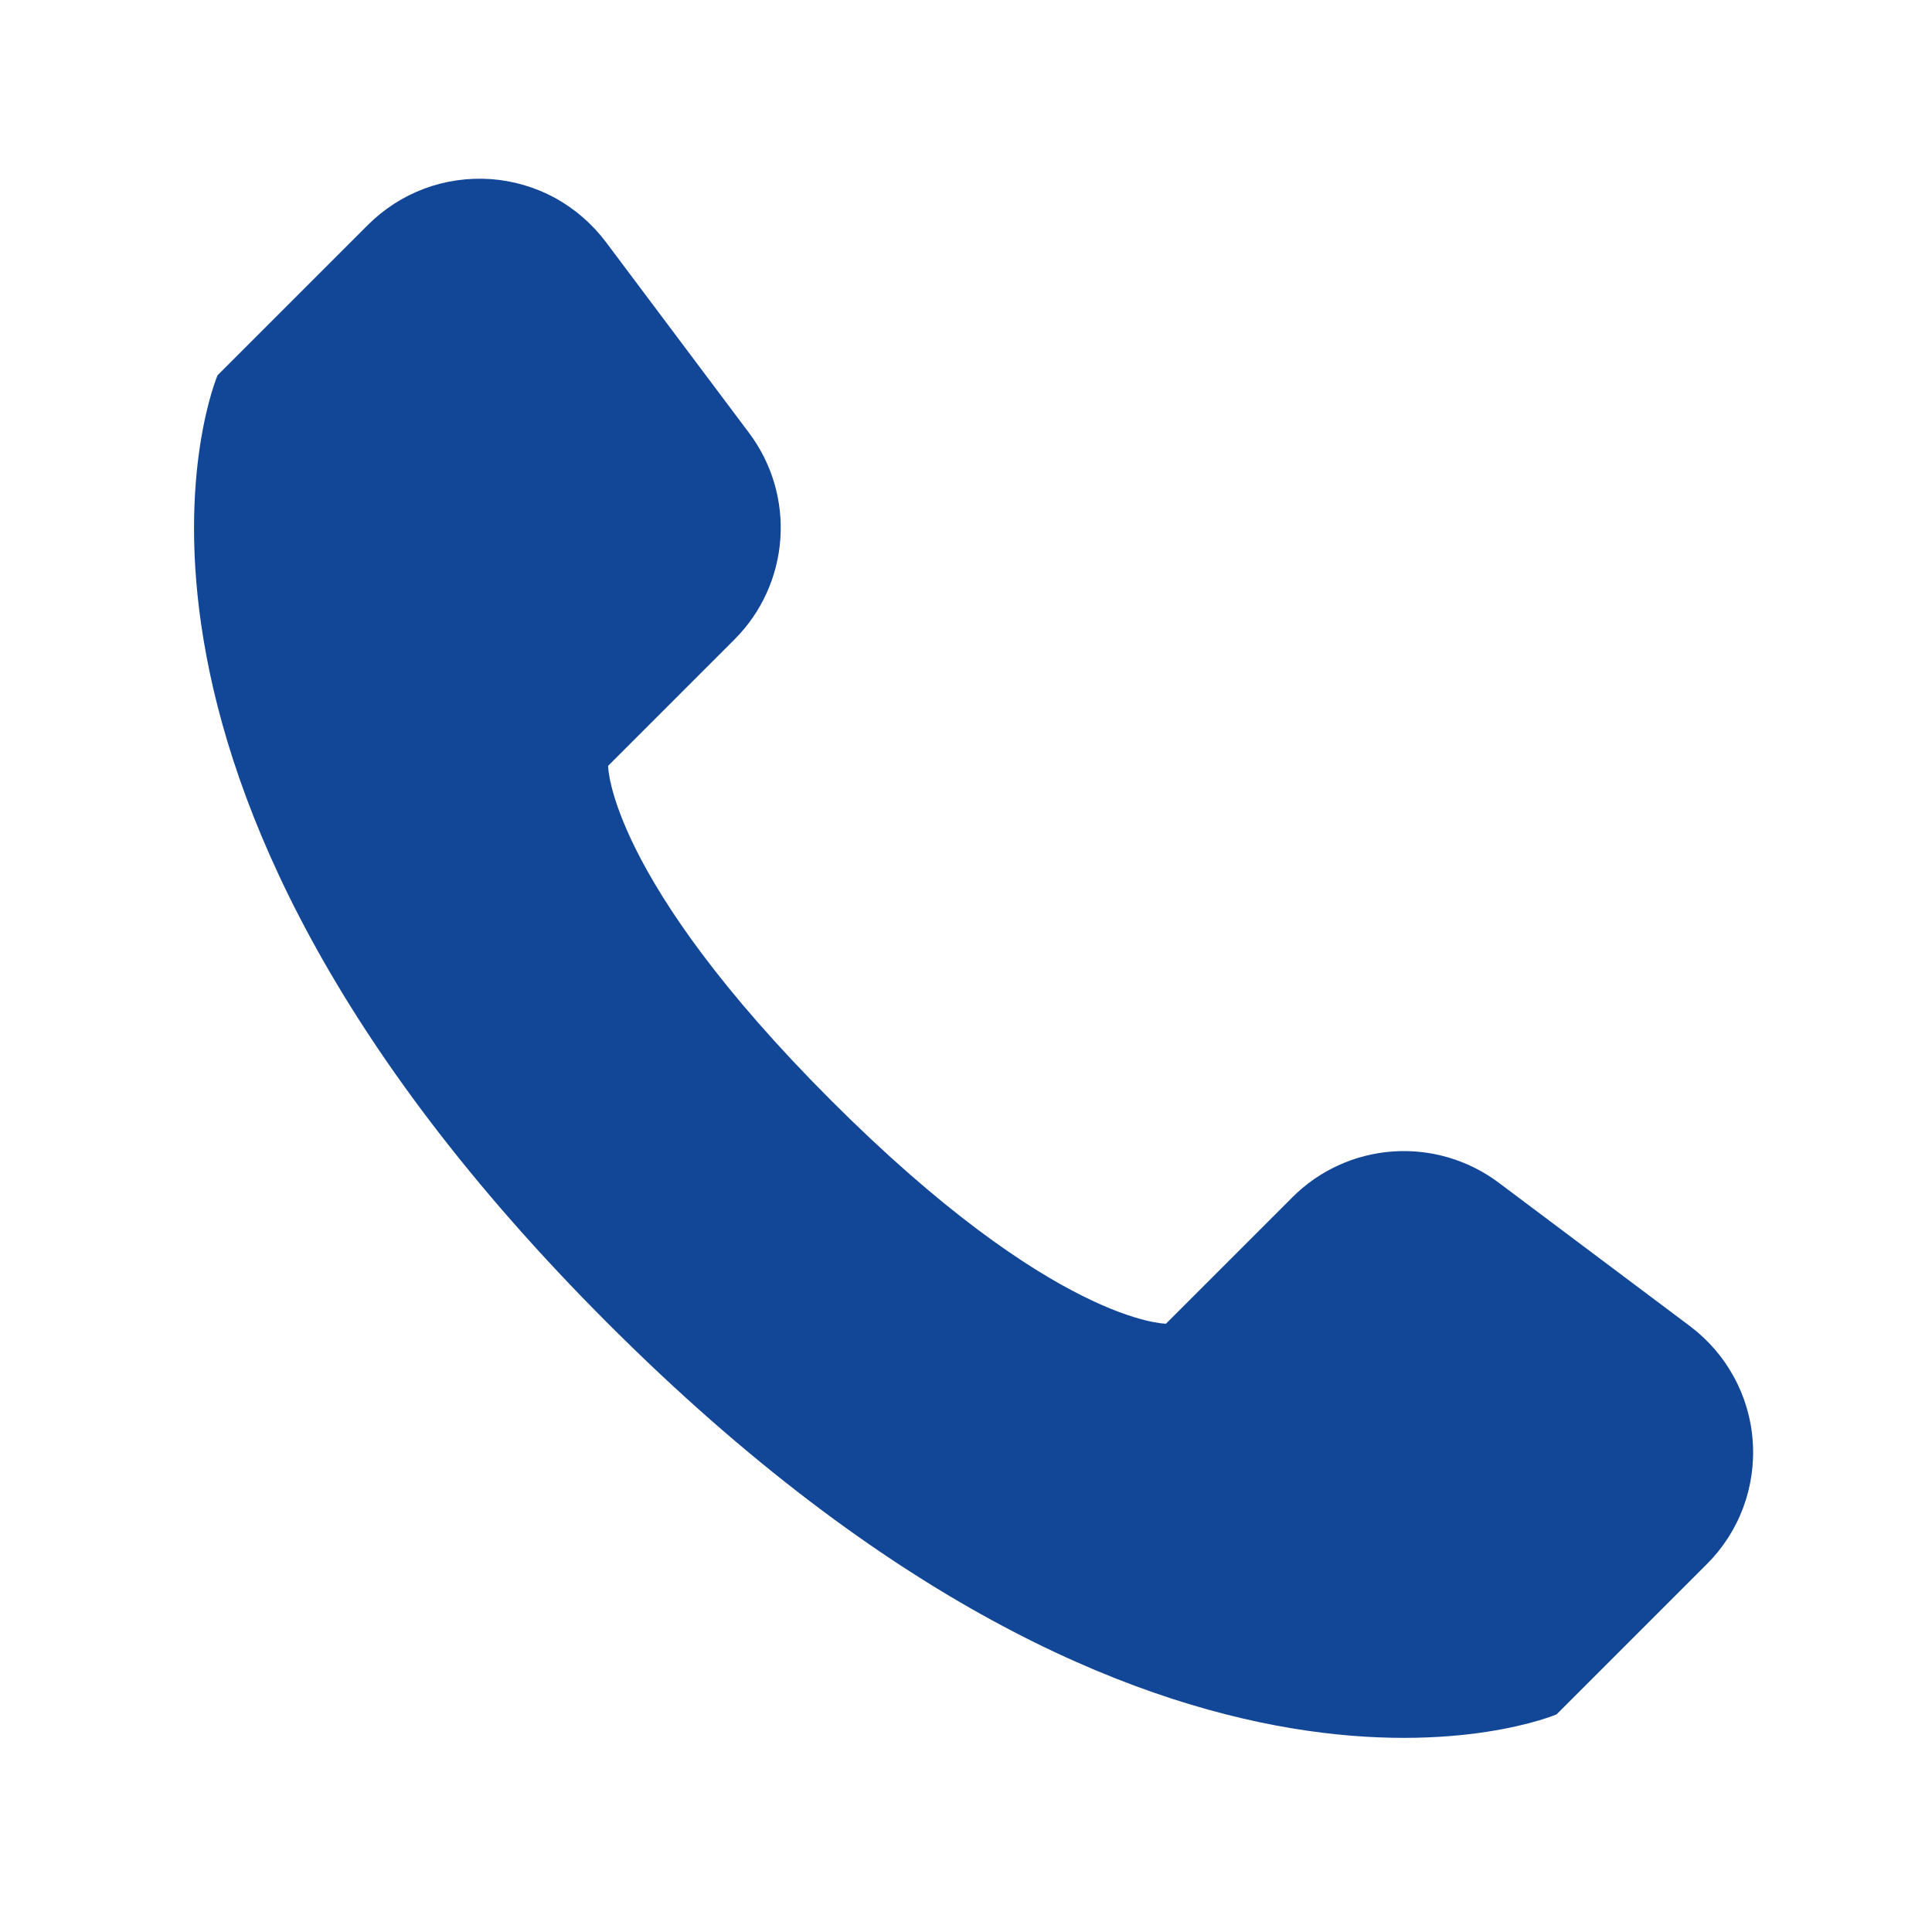 <svg width="20" height="20" viewBox="0 0 20 20" fill="none" xmlns="http://www.w3.org/2000/svg">
<mask id="mask0_99_2819" style="mask-type:luminance" maskUnits="userSpaceOnUse" x="0" y="0" width="20" height="20">
<path d="M20 0H0V20H20V0Z" fill="white"/>
</mask>
<g mask="url(#mask0_99_2819)">
<path d="M17.67 16.191L16.114 17.747C16.114 17.747 12.072 19.479 6.296 13.703C0.52 7.927 2.252 3.885 2.252 3.885L3.808 2.329C3.974 2.163 4.173 2.035 4.392 1.953C4.612 1.871 4.846 1.838 5.08 1.854C5.313 1.871 5.54 1.937 5.746 2.049C5.951 2.162 6.13 2.317 6.271 2.504L7.756 4.484C7.992 4.799 8.106 5.188 8.078 5.58C8.05 5.972 7.882 6.341 7.604 6.619L6.295 7.928C6.295 7.928 6.295 9.083 8.605 11.393C10.915 13.703 12.07 13.703 12.07 13.703L13.378 12.395C13.656 12.116 14.025 11.948 14.417 11.92C14.809 11.892 15.199 12.007 15.513 12.242L17.493 13.727C17.681 13.868 17.836 14.047 17.948 14.252C18.061 14.458 18.128 14.685 18.144 14.919C18.161 15.152 18.127 15.387 18.046 15.606C17.964 15.826 17.836 16.025 17.67 16.191Z" fill="#124797"/>
</g>
</svg>
